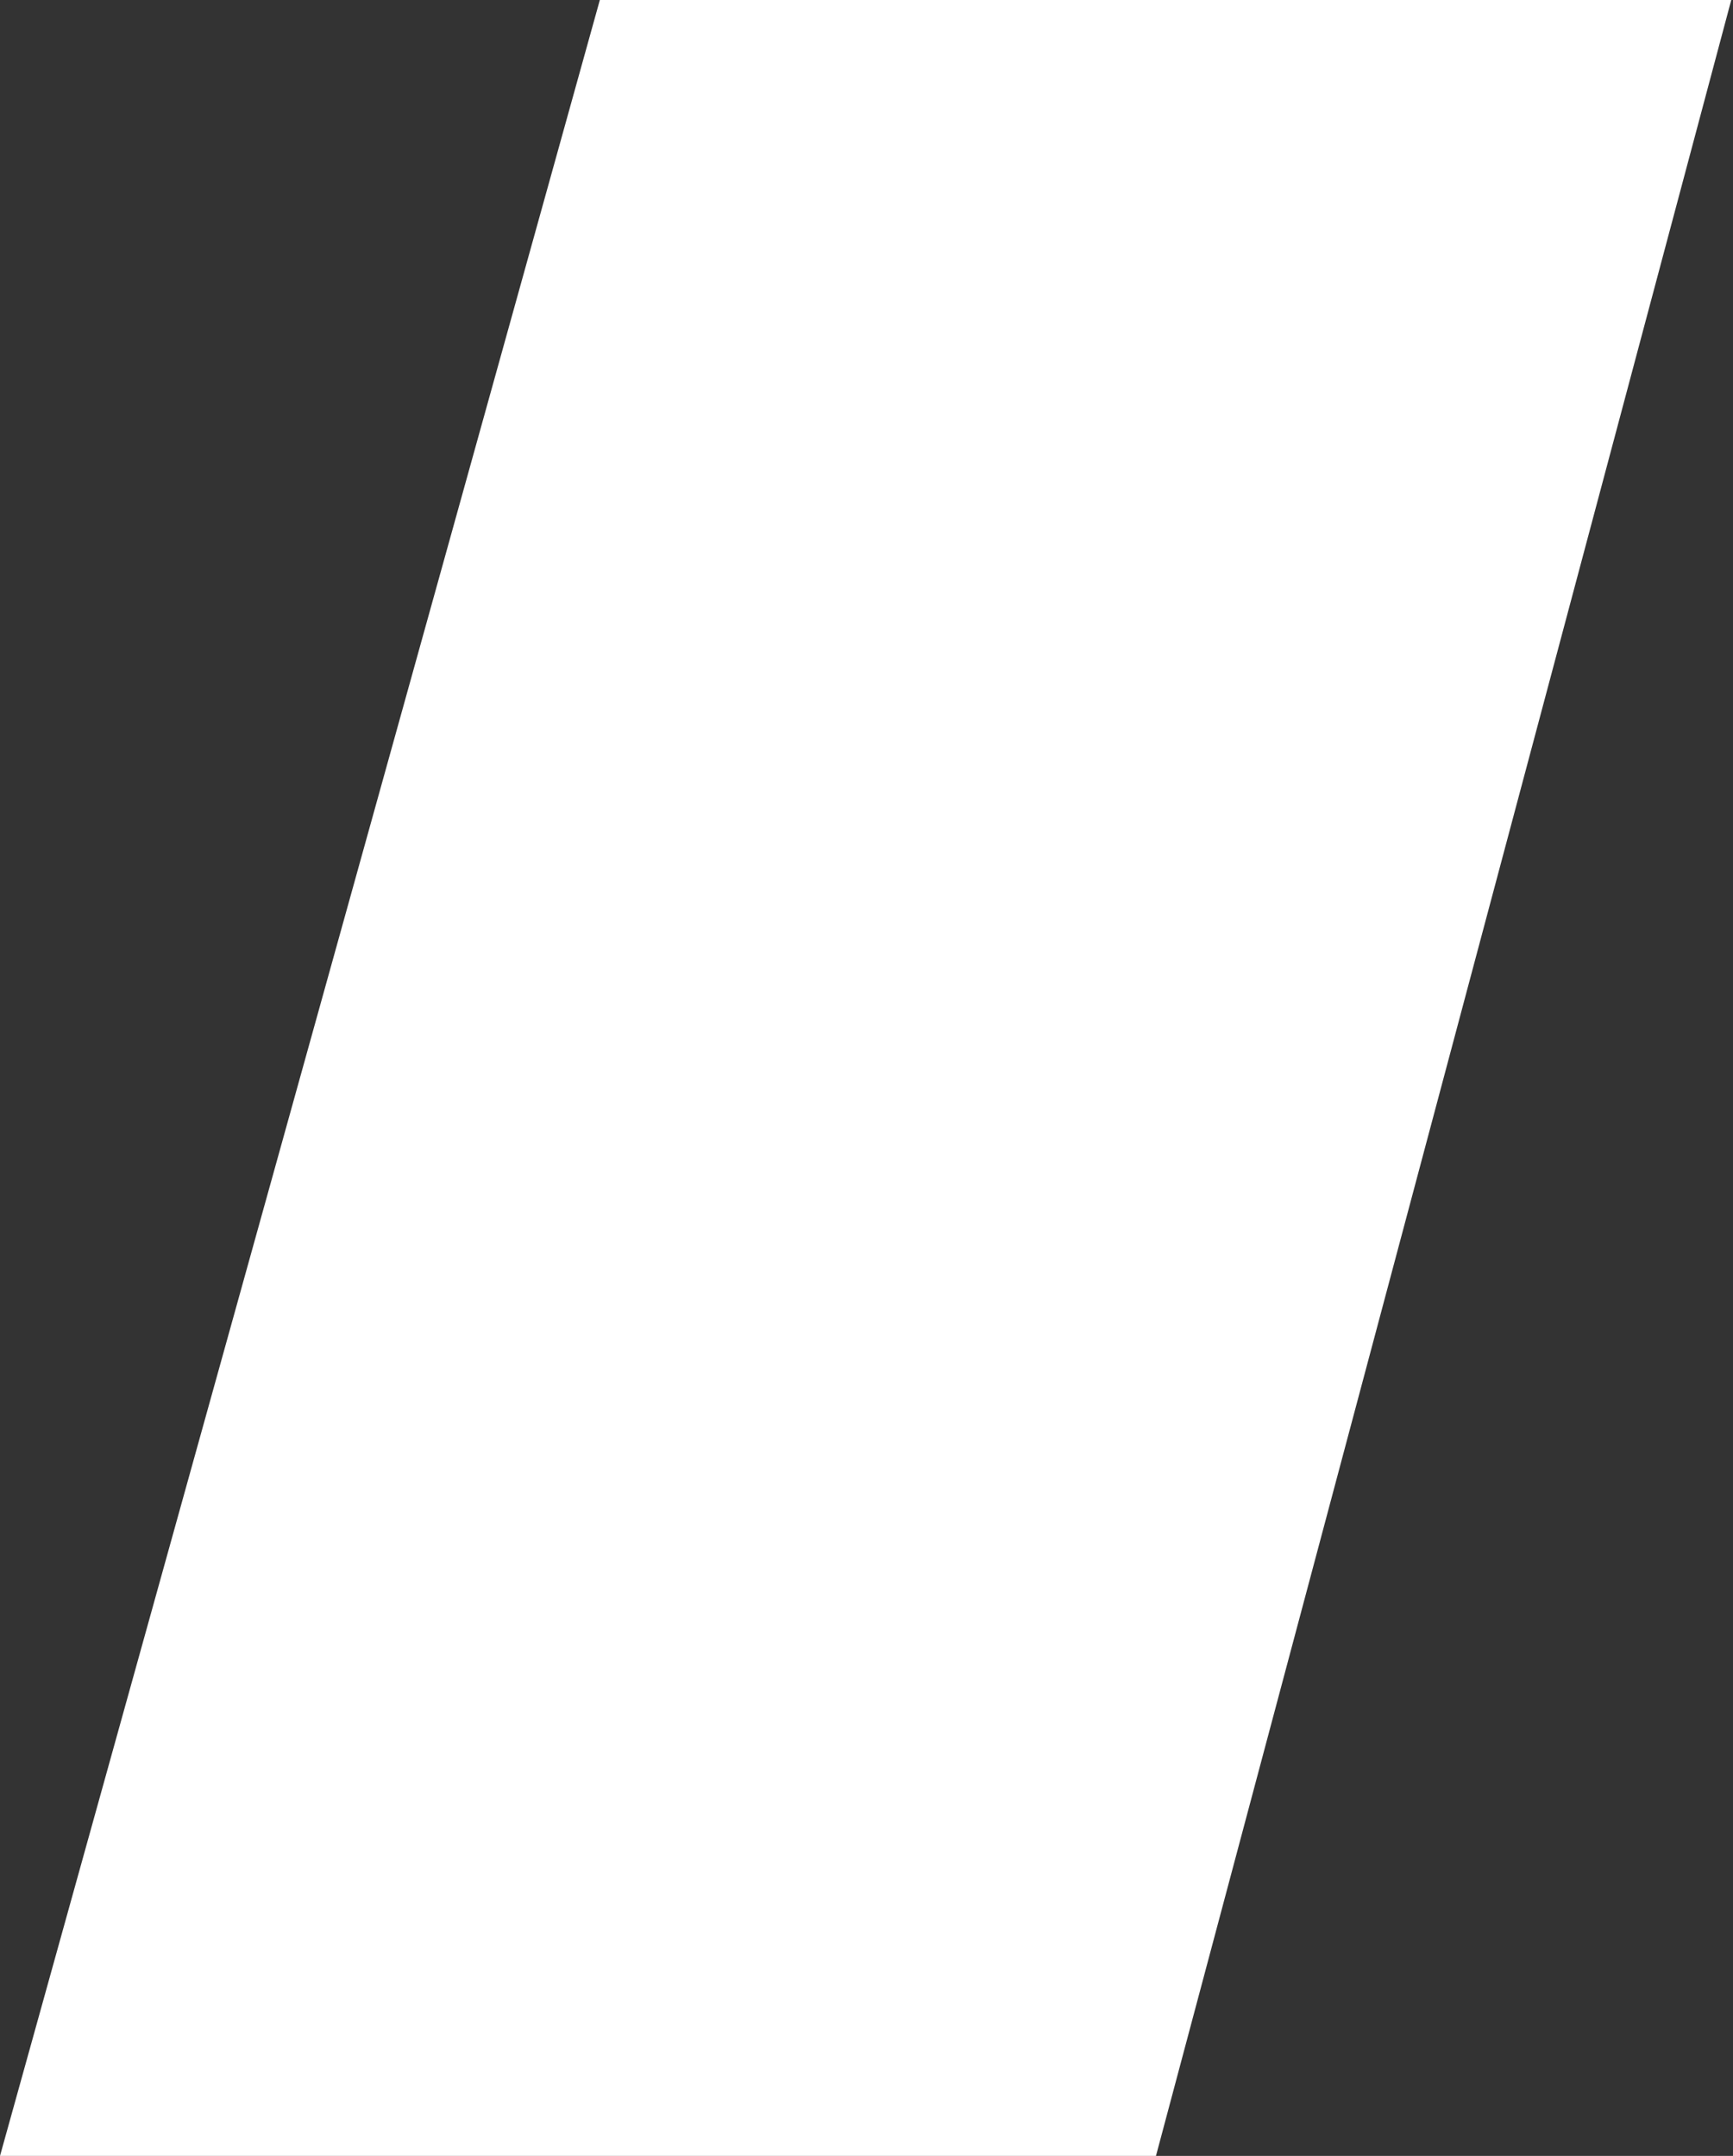 <svg width="496" height="617" viewBox="0 0 496 617" fill="none" xmlns="http://www.w3.org/2000/svg">
<rect x="0" y="0" width="496" height="617" fill="#333333" stroke="none"/>
<path d="M495.5 0H171.68L-3.05176e-05 617H330.847L495.5 0Z" fill="white"/>
</svg>
